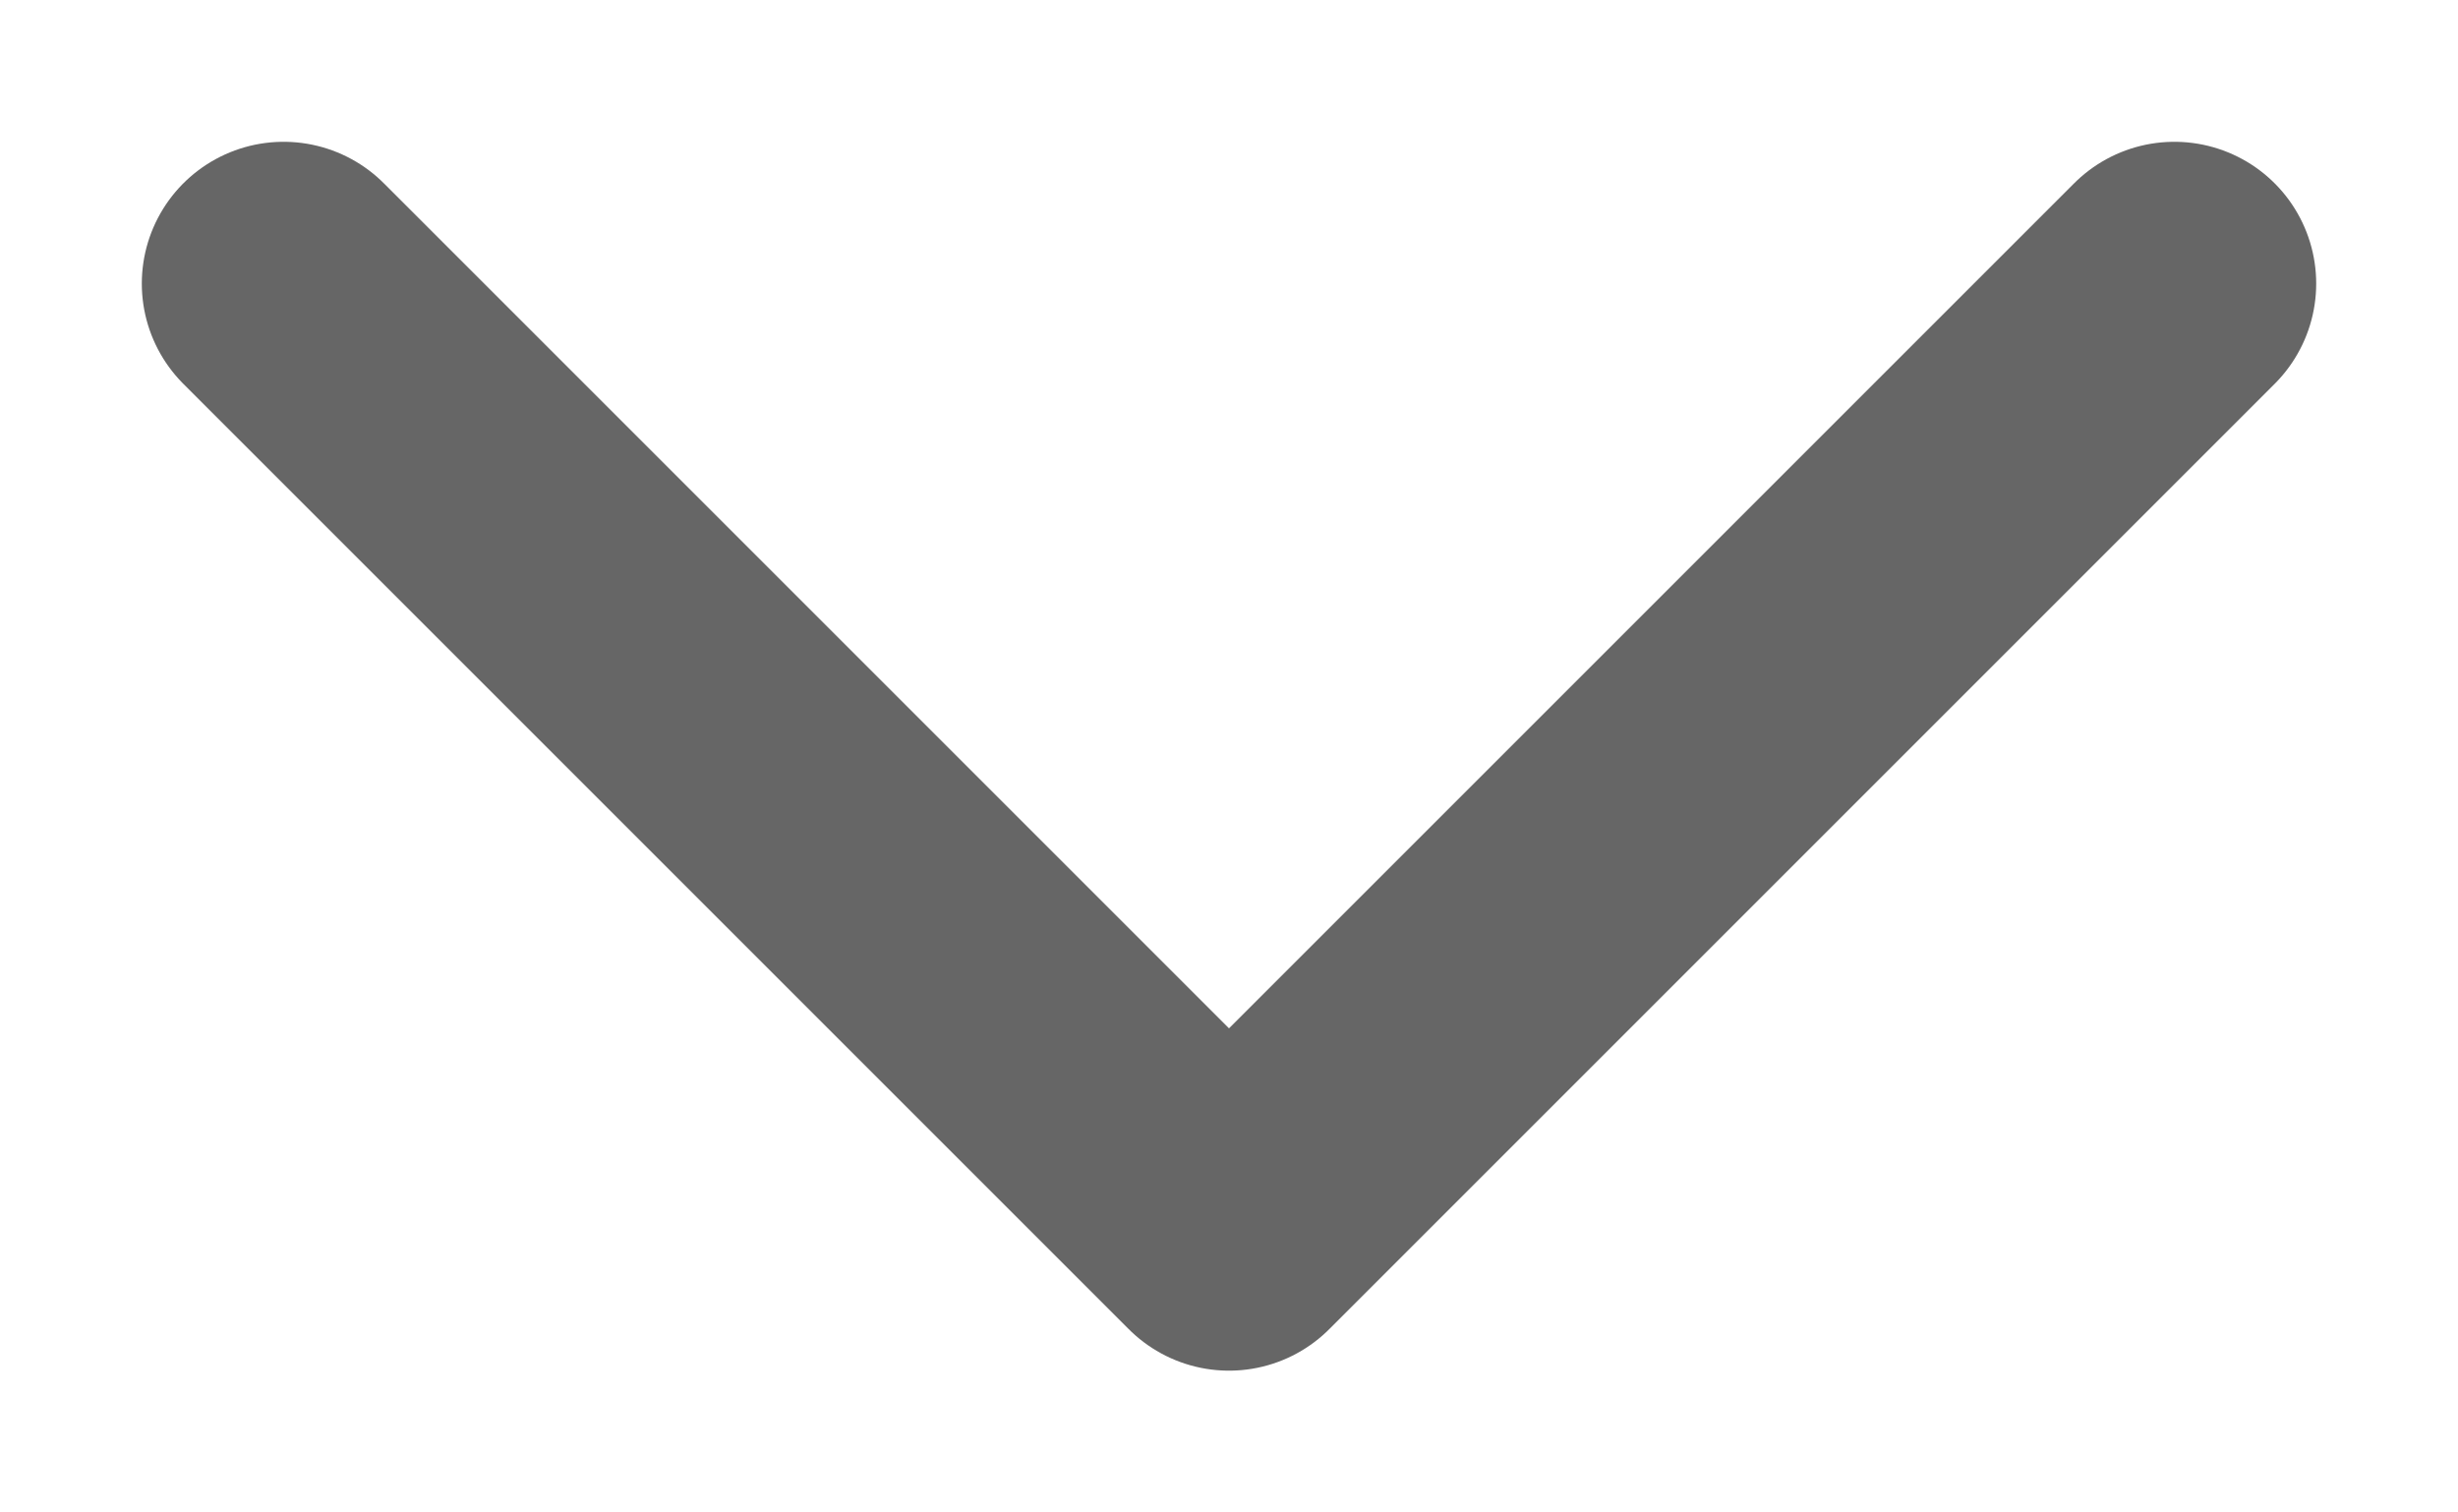 <svg width="13" height="8" viewBox="0 0 13 8" fill="none" xmlns="http://www.w3.org/2000/svg">
	<path d="M1.5 1.5L6.5 6.5L11.5 1.5" stroke="#666666" stroke-width="1.5" stroke-linecap="round" stroke-linejoin="round" />
</svg>